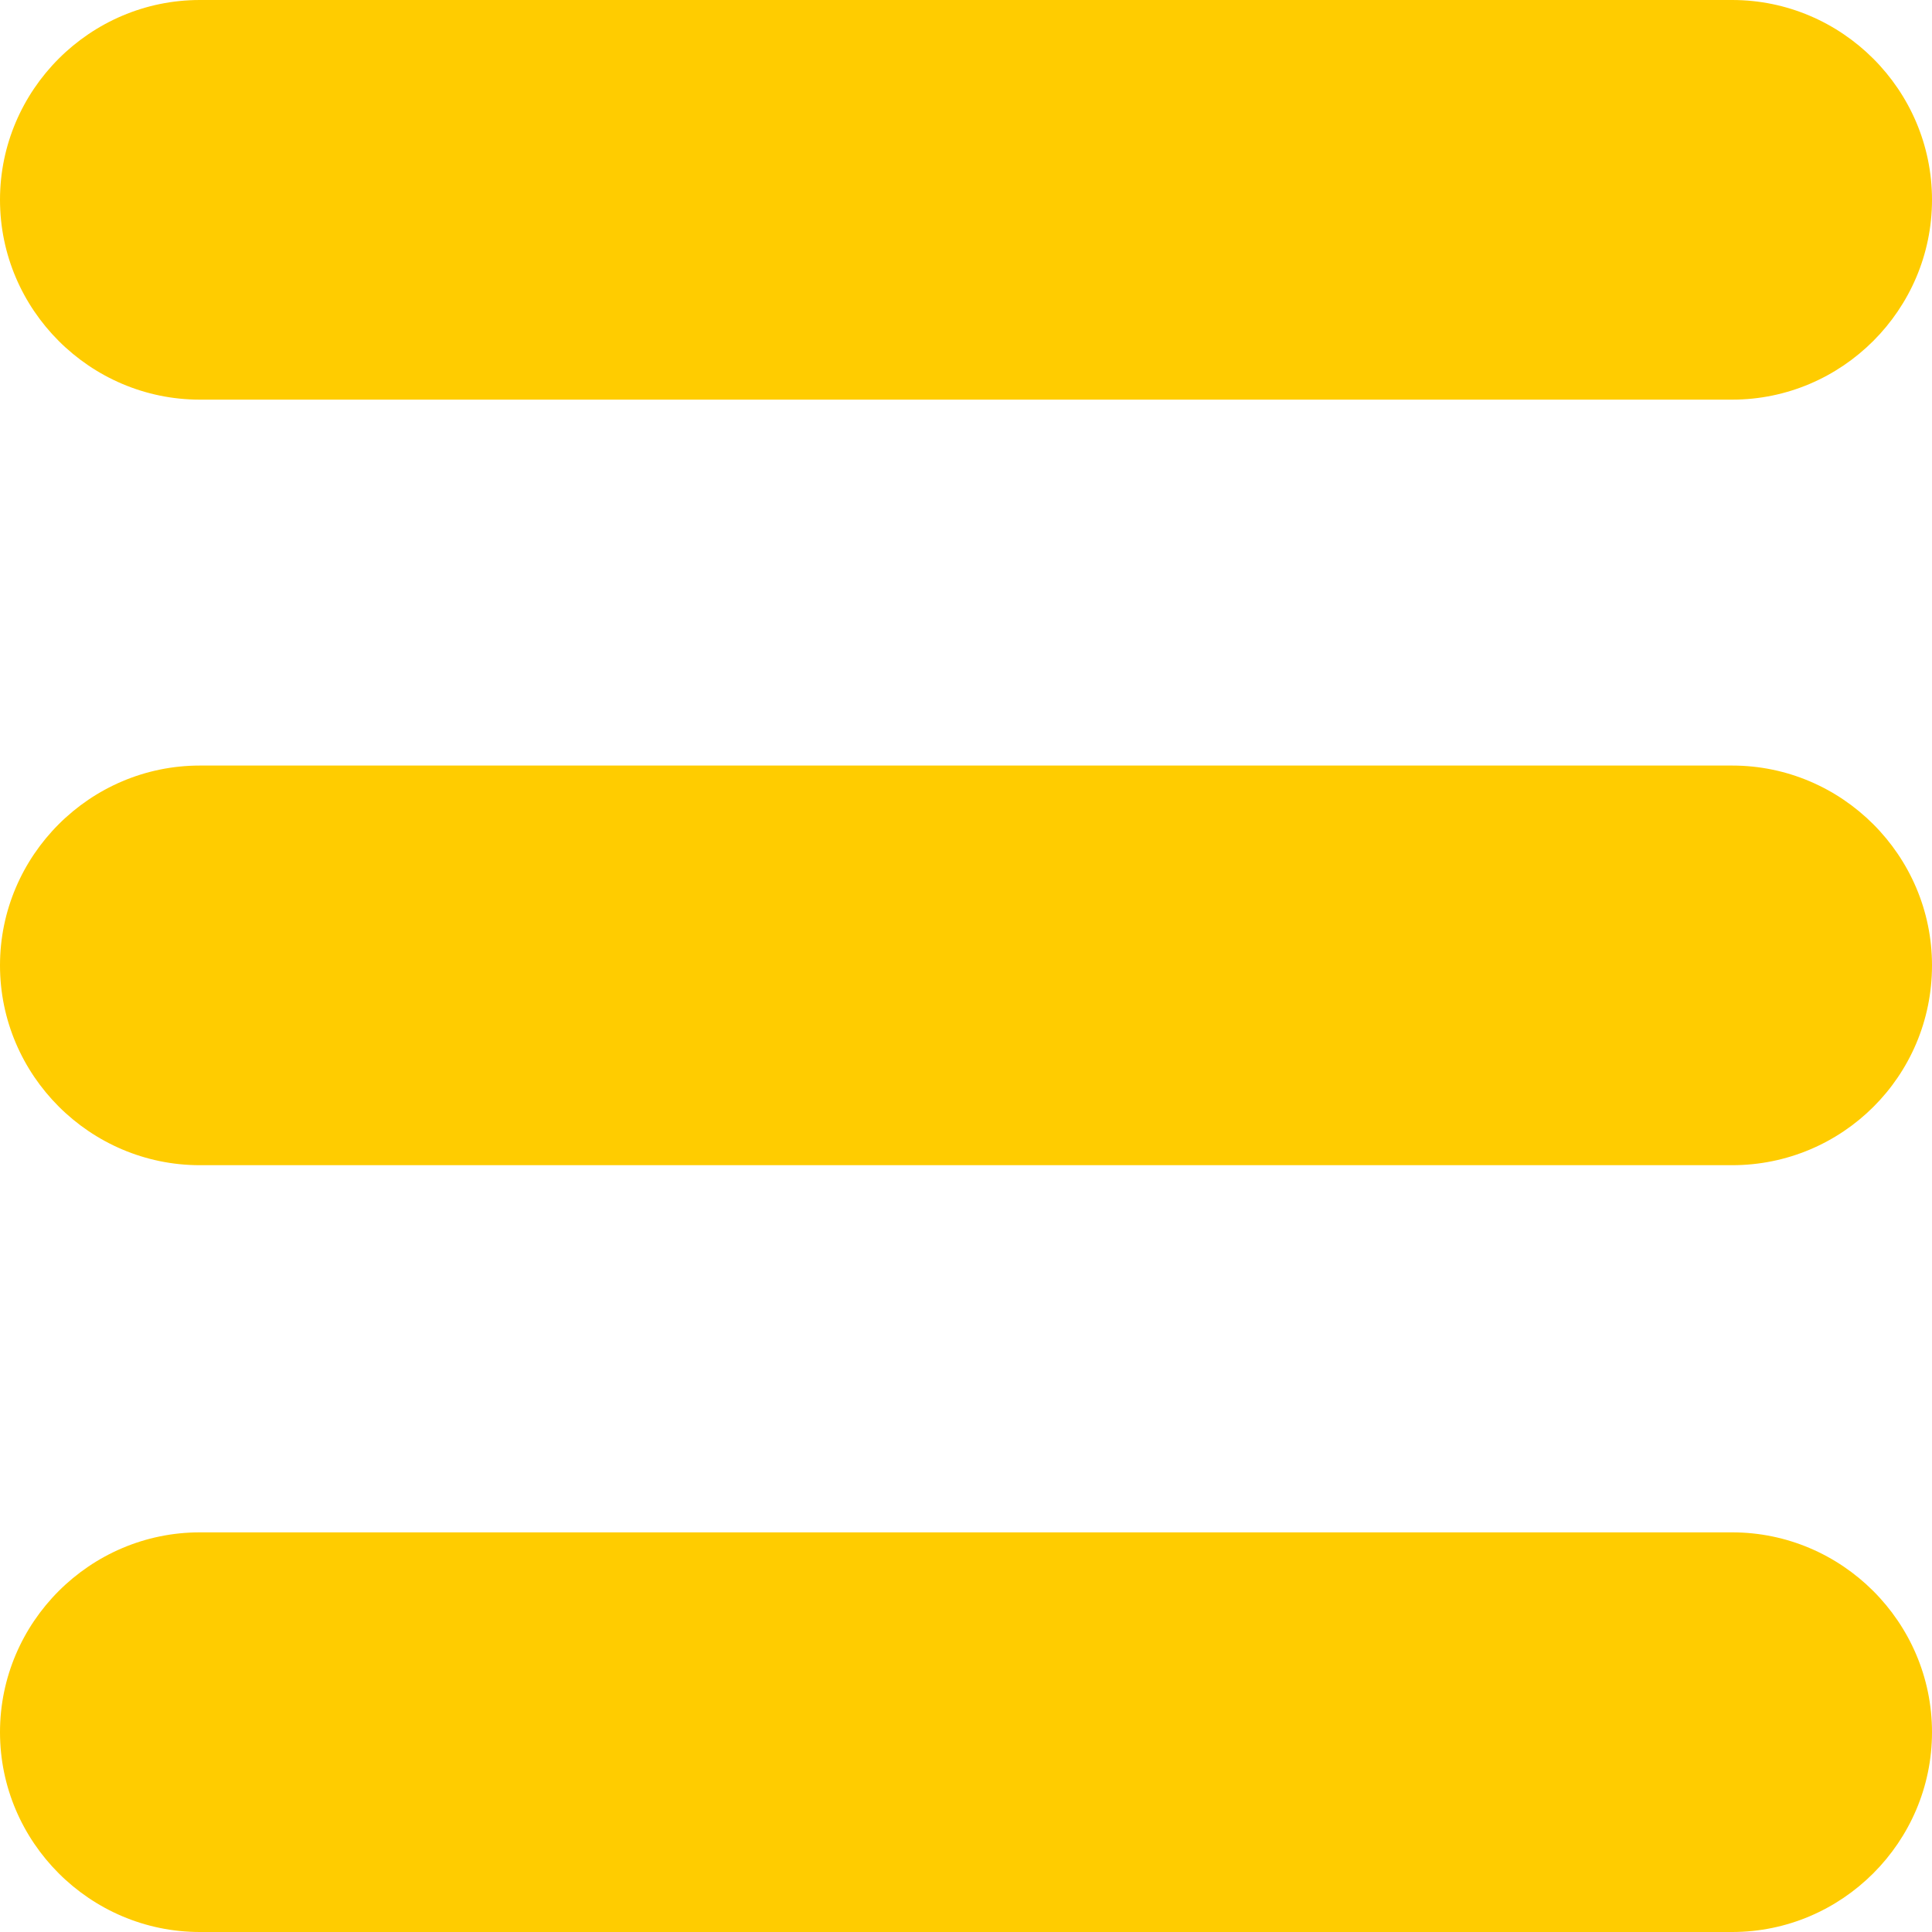 <?xml version="1.0" encoding="utf-8"?>
<!-- Generator: Adobe Illustrator 25.0.1, SVG Export Plug-In . SVG Version: 6.00 Build 0)  -->
<svg version="1.1" id="Capa_1" xmlns="http://www.w3.org/2000/svg" xmlns:xlink="http://www.w3.org/1999/xlink" x="0px" y="0px"
	 viewBox="0 0 154.7 154.7" style="enable-background:new 0 0 154.7 154.7;" xml:space="preserve">
<style type="text/css">
	.st0{fill:#FFCC00;}
</style>
<path class="st0" d="M138.7,32H16C7.2,32,0,24.8,0,16v0C0,7.2,7.2,0,16,0h122.7c8.8,0,16,7.2,16,16v0C154.7,24.8,147.5,32,138.7,32z
	"/>
<path class="st0" d="M138.7,93.3H16c-8.8,0-16-7.2-16-16v0c0-8.8,7.2-16,16-16h122.7c8.8,0,16,7.2,16,16v0
	C154.7,86.2,147.5,93.3,138.7,93.3z"/>
<path class="st0" d="M138.7,154.7H16c-8.8,0-16-7.2-16-16v0c0-8.8,7.2-16,16-16h122.7c8.8,0,16,7.2,16,16v0
	C154.7,147.5,147.5,154.7,138.7,154.7z"/>
</svg>
